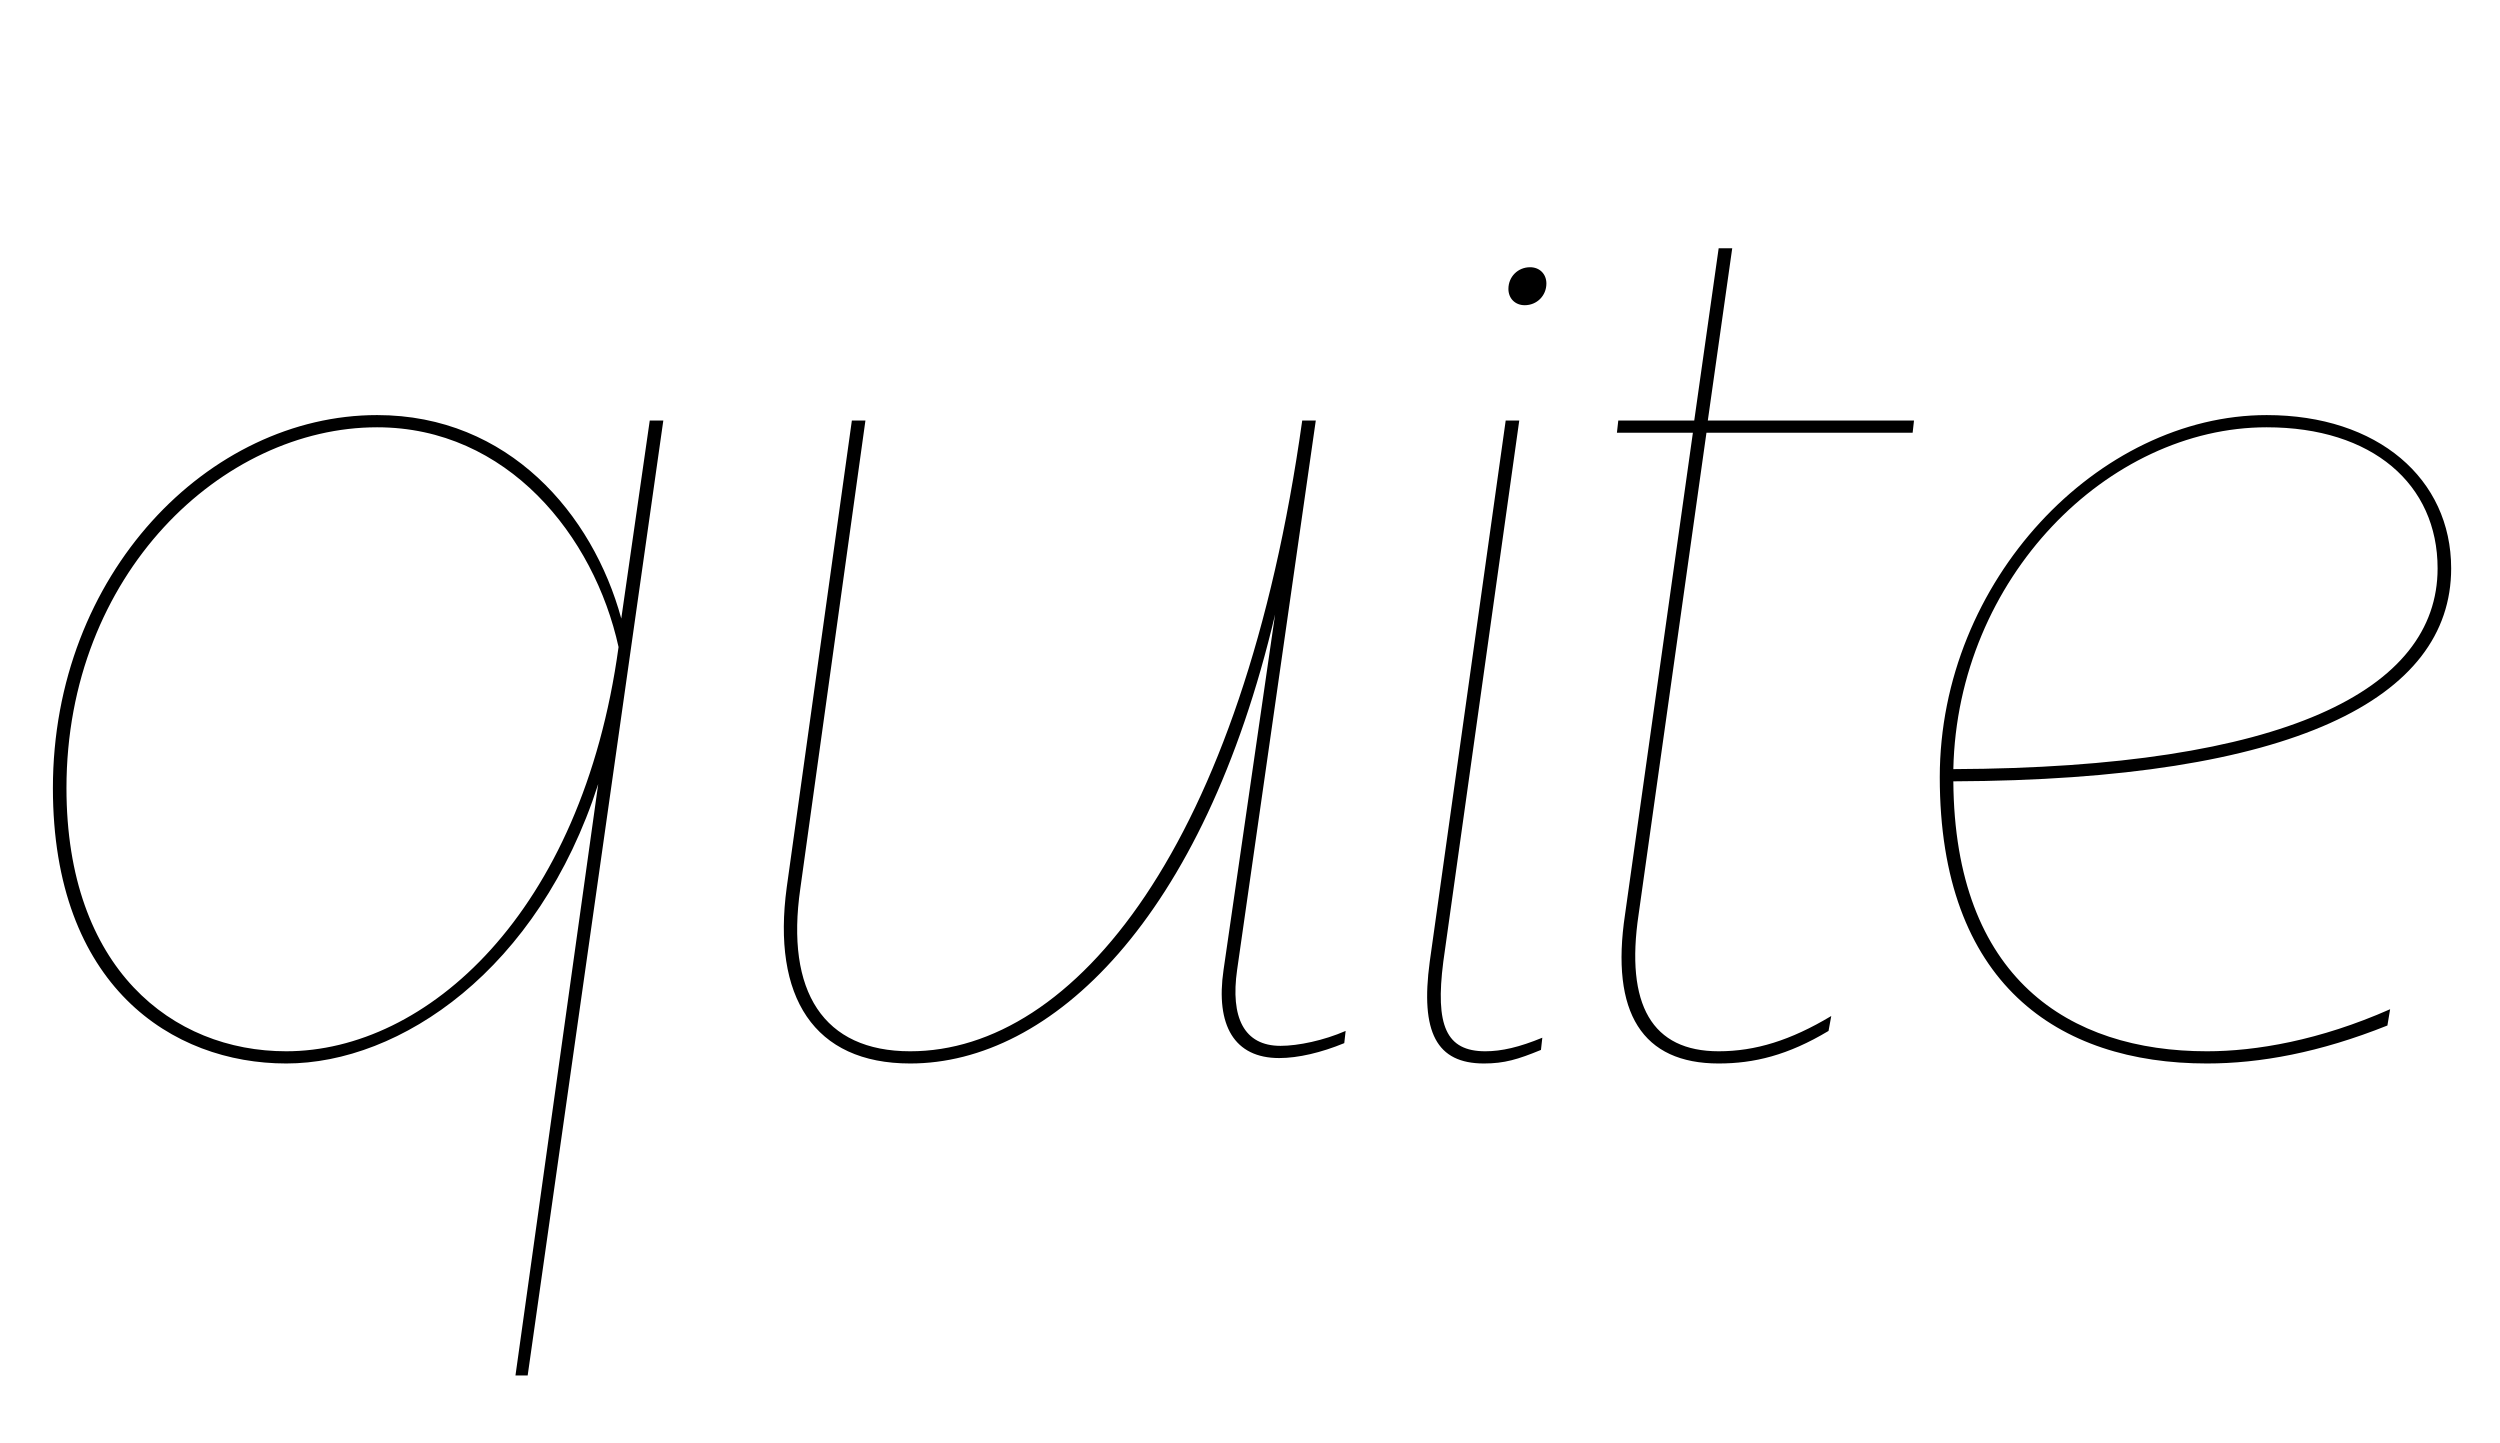 <svg width="1843" height="1064.002" xmlns="http://www.w3.org/2000/svg"><path d="M211 784.002c84 0 186-69 230-206l-61 436h9l100-704h-10l-21 146c-21-77-83-150-180-150-124 0-239 117-239 275 0 146 88 203 172 203zm67-469c96 0 160 80 178 162-27 197-142 298-245 298-84 0-162-61-162-194 0-158 115-266 229-266zm692-5h-10c-44 314-168 465-289 465-64 0-92-44-81-120l48-345h-10l-48 344c-11 81 20 130 91 130 104 0 216-106 269-331l-38 262c-6 41 8 65 41 65 14 0 31-4 48-11l1-9c-16 7-35 11-48 11-27 0-37-21-32-56zm150 0h-10l-56 399c-7 52 5 75 40 75 15 0 25-3 42-10l1-9c-17 7-30 10-42 10-29 0-37-19-31-66zm4-85c9 0 16-7 16-16 0-7-5-12-12-12-9 0-16 7-16 16 0 7 5 12 12 12zm143 559c26 0 51-6 81-24l2-11c-30 18-56 26-83 26-49 0-69-34-59-101l50-355h152l1-9h-152l18-127h-10l-18 127h-56l-1 9h56l-50 355c-11 73 13 110 69 110zm540-365c0-66-54-113-136-113-124 0-241 122-241 267 0 152 87 211 197 211 39 0 83-8 133-28l2-12c-52 23-99 31-135 31-102 0-186-54-187-199 251-1 367-61 367-157zm-10 0c0 90-113 147-357 148 3-141 114-252 231-252 78 0 126 42 126 104zm0 0"/></svg>
